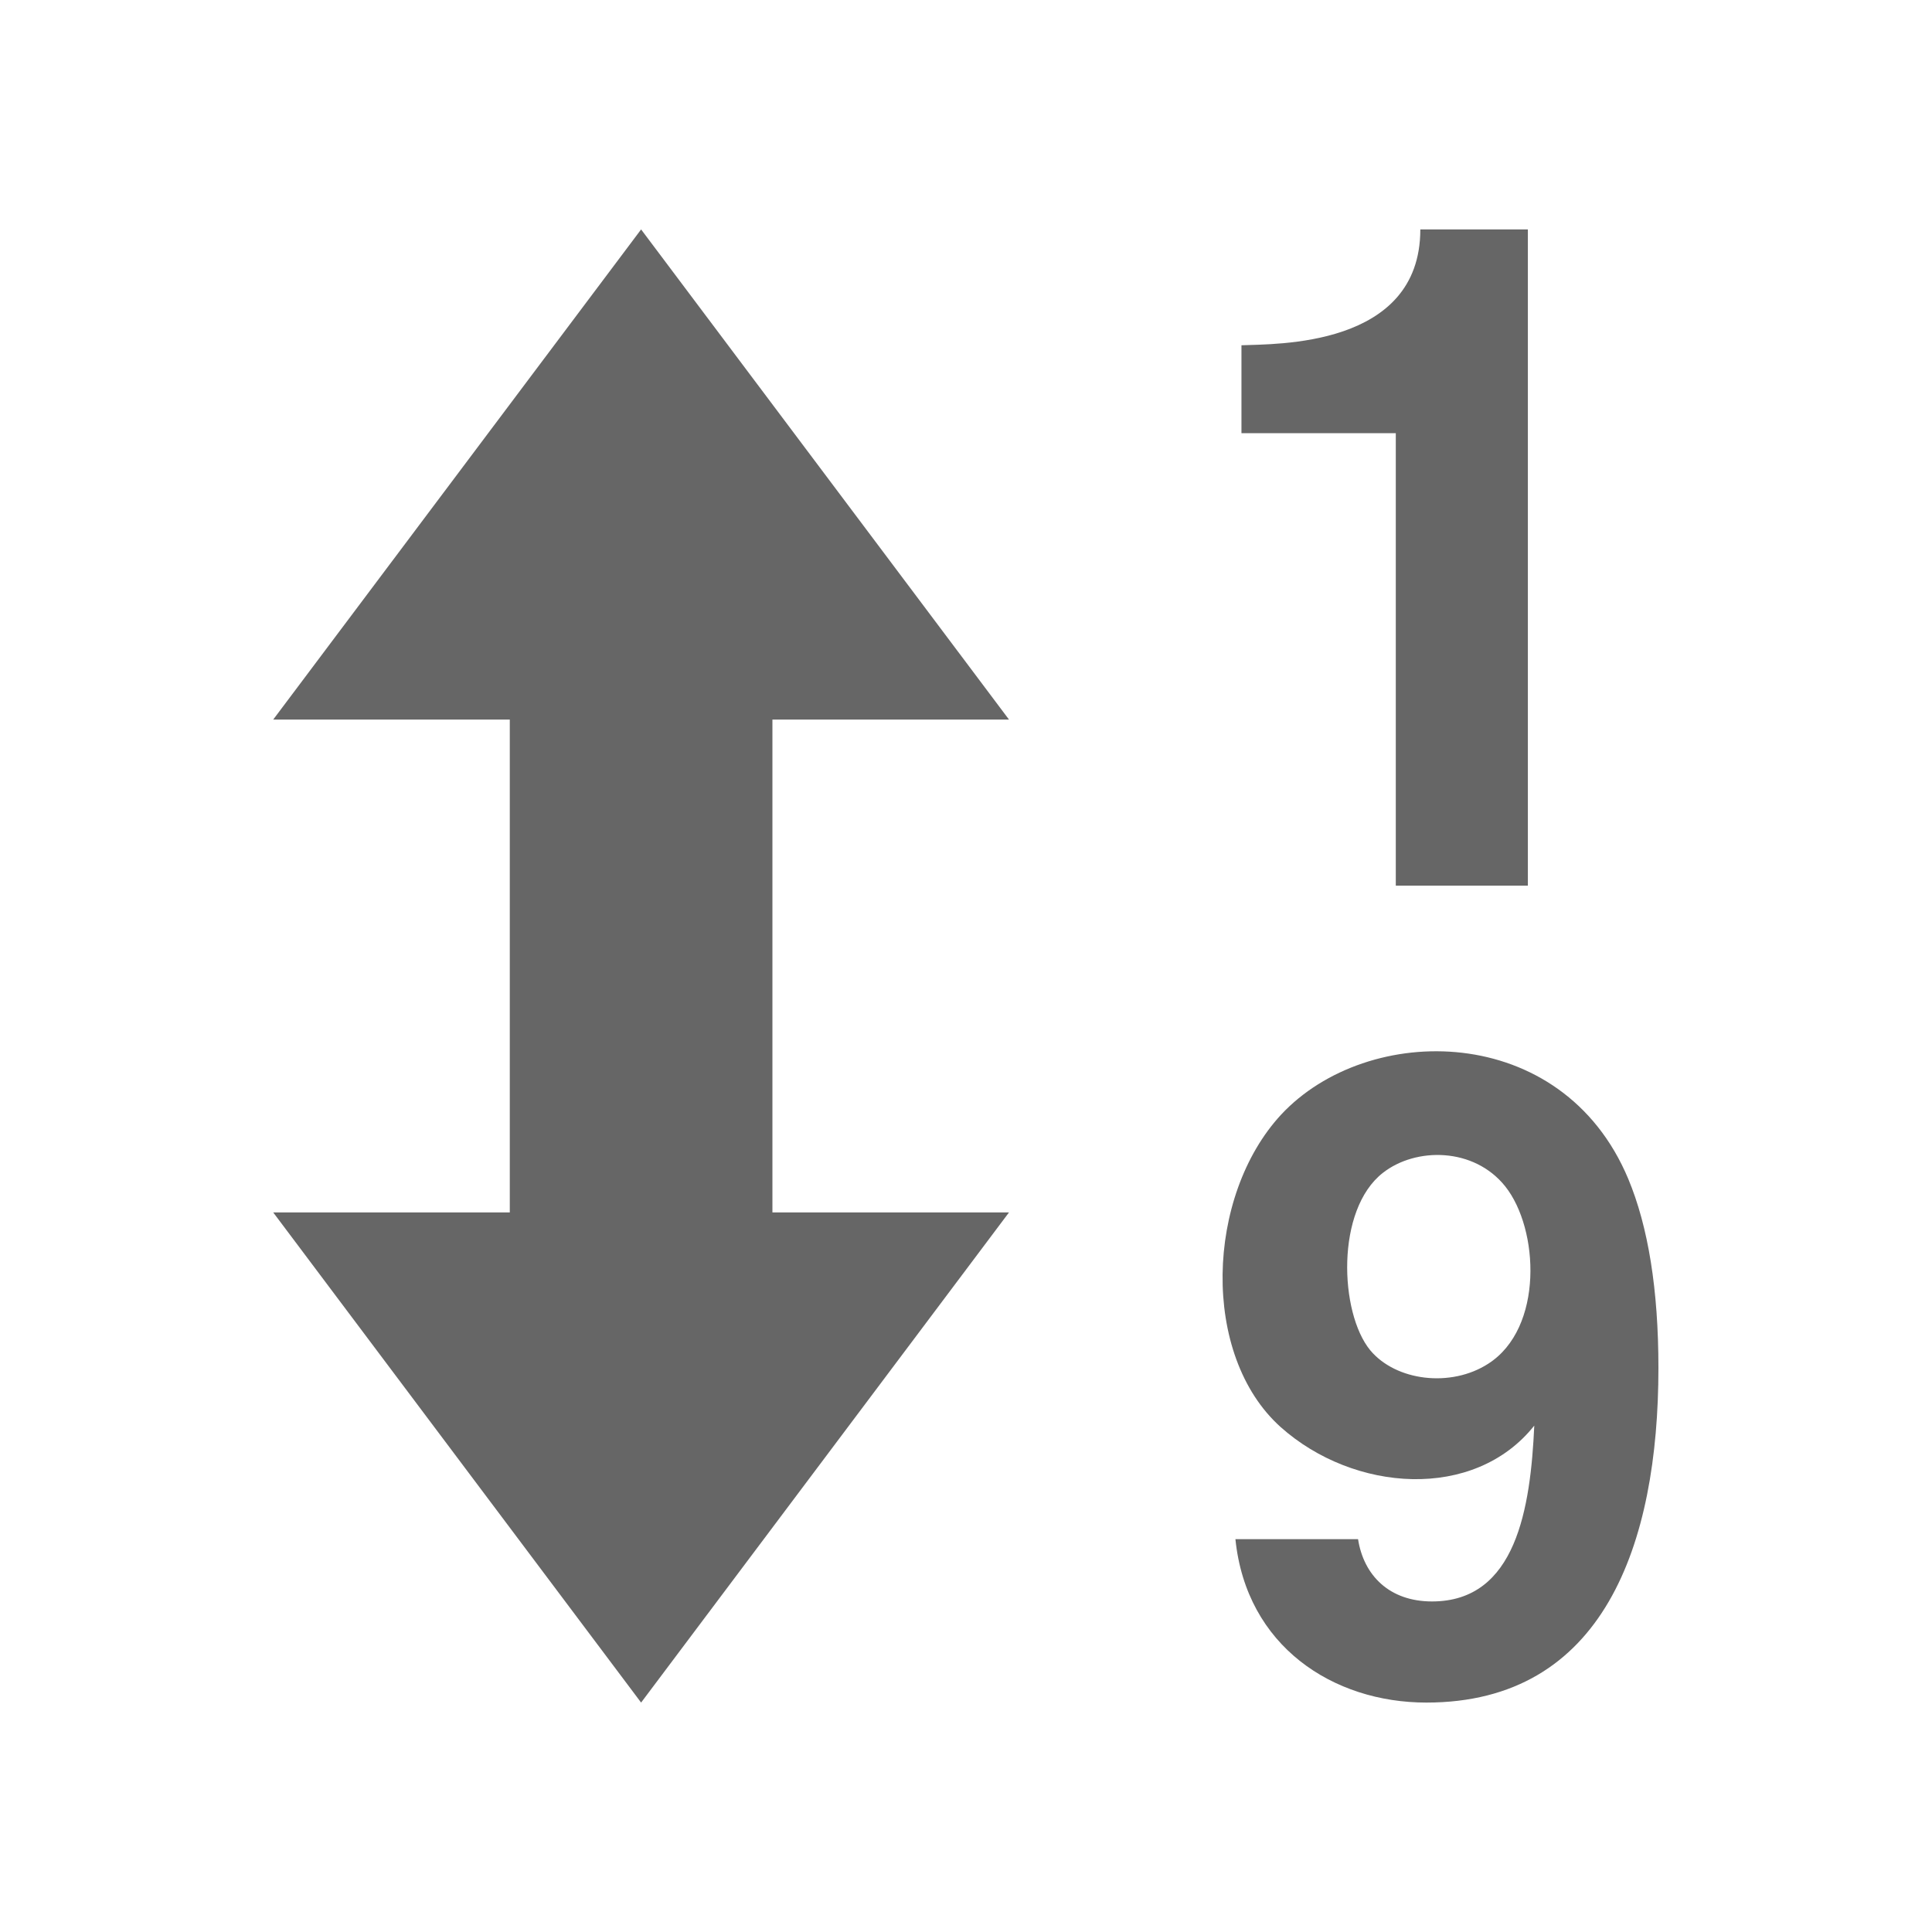 <?xml version="1.0" encoding="utf-8"?>
<!-- Generator: Adobe Illustrator 18.1.0, SVG Export Plug-In . SVG Version: 6.00 Build 0)  -->
<!DOCTYPE svg PUBLIC "-//W3C//DTD SVG 1.1//EN" "http://www.w3.org/Graphics/SVG/1.1/DTD/svg11.dtd">
<svg version="1.1" id="Calque_1" xmlns="http://www.w3.org/2000/svg" xmlns:xlink="http://www.w3.org/1999/xlink" x="0px" y="0px"
	 viewBox="199 -229 512 512" enable-background="new 199 -229 512 512" xml:space="preserve">
<path id="sort-22-icon" fill="#666666" d="M528-114.2v-23.3c8.8-0.4,47.4,0.7,47.4-30.7h28.5V5.7h-35v-119.9H528z M538.5,66.4
	c22.9-24.6,74.5-24.8,92,17c5.3,12.7,8,29.4,8,50.1c0,46.9-14.6,88.7-61.5,88.7c-24.7,0-47.7-14.9-50.6-43.3h32.5
	c1.5,9.6,8.3,16.5,19.6,16.5c22.3,0,26.1-24.7,27.1-46.6c-15.9,20-47.8,17.7-67.2,0.4C517.1,130.1,518.6,87.9,538.5,66.4z
	 M593.4,132.4c14.7-9.4,13.5-35.7,4.5-47c-8.3-10.4-23.7-10.4-32.4-3.6c-12.6,9.8-11.5,37.1-3.4,47
	C568.9,137,583.5,138.8,593.4,132.4z M403.7-38.3V92.3h62.7l-97.5,129.9L271.4,92.3h62.7V-38.3h-62.7l97.5-129.9l97.5,129.9H403.7z"
	/>
</svg>
